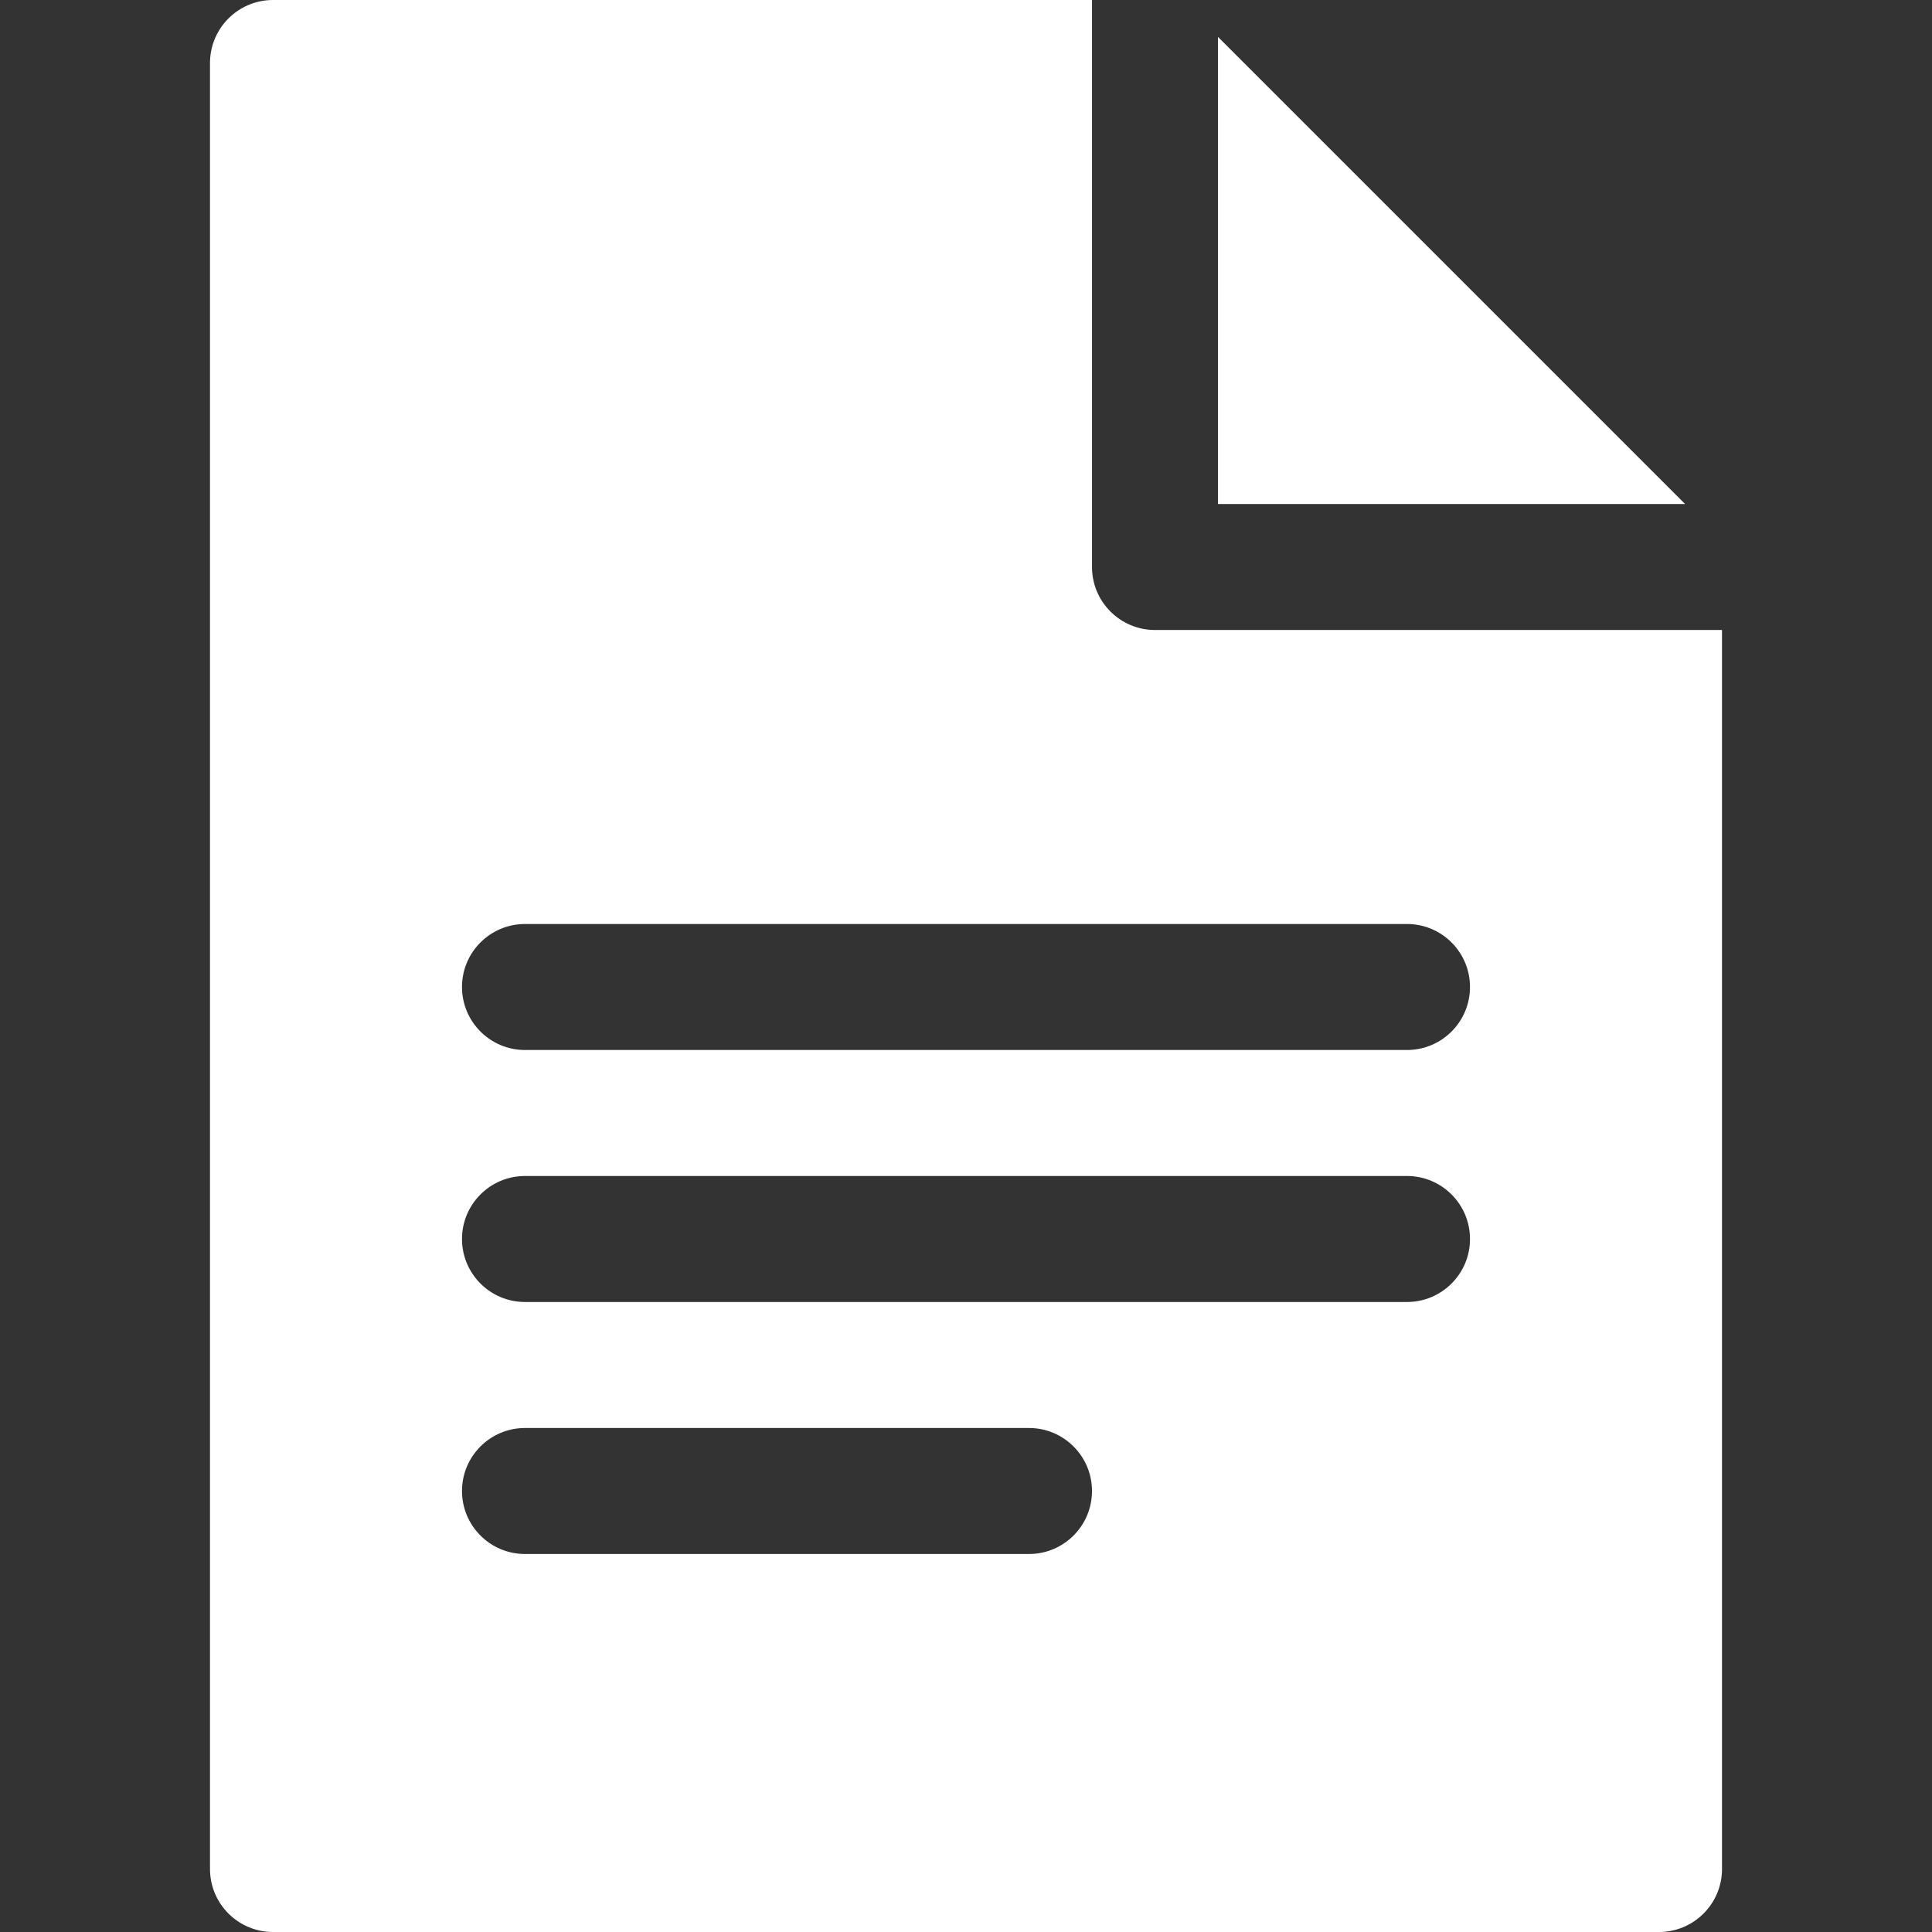 <?xml version="1.0"?>
<svg xmlns="http://www.w3.org/2000/svg" xmlns:xlink="http://www.w3.org/1999/xlink" version="1.1" id="Layer_1" x="0px" y="0px" viewBox="0 0 512 512" style="enable-background:new 0 0 512 512;" xml:space="preserve" width="512px" height="512px" class=""><rect x="0" y="0" width="512" height="512" fill="#333333" stroke="none"/><g><g>
	<g>
		<polygon points="322.783,9.783 322.783,133.565 446.565,133.565   " data-original="#000000" class="active-path" data-old_color="#000000" fill="#FFFFFF"/>
	</g>
</g><g>
	<g>
		<path d="M306.087,166.957c-9.217,0-16.696-7.479-16.696-16.696V0H72.348c-9.217,0-16.696,7.479-16.696,16.696v478.609    c0,9.217,7.479,16.696,16.696,16.696h367.304c9.217,0,16.696-7.479,16.696-16.696V166.957H306.087z M272.696,411.826H139.13    c-9.217,0-16.696-7.479-16.696-16.696s7.479-16.696,16.696-16.696h133.565c9.217,0,16.696,7.479,16.696,16.696    S281.913,411.826,272.696,411.826z M372.87,345.043H139.13c-9.217,0-16.696-7.479-16.696-16.696s7.479-16.696,16.696-16.696    H372.87c9.217,0,16.696,7.479,16.696,16.696S382.087,345.043,372.87,345.043z M372.87,278.261H139.13    c-9.217,0-16.696-7.479-16.696-16.696c0-9.217,7.479-16.696,16.696-16.696H372.87c9.217,0,16.696,7.479,16.696,16.696    C389.565,270.782,382.087,278.261,372.87,278.261z" data-original="#000000" class="active-path" data-old_color="#000000" fill="#FFFFFF"/>
	</g>
</g></g> </svg>
